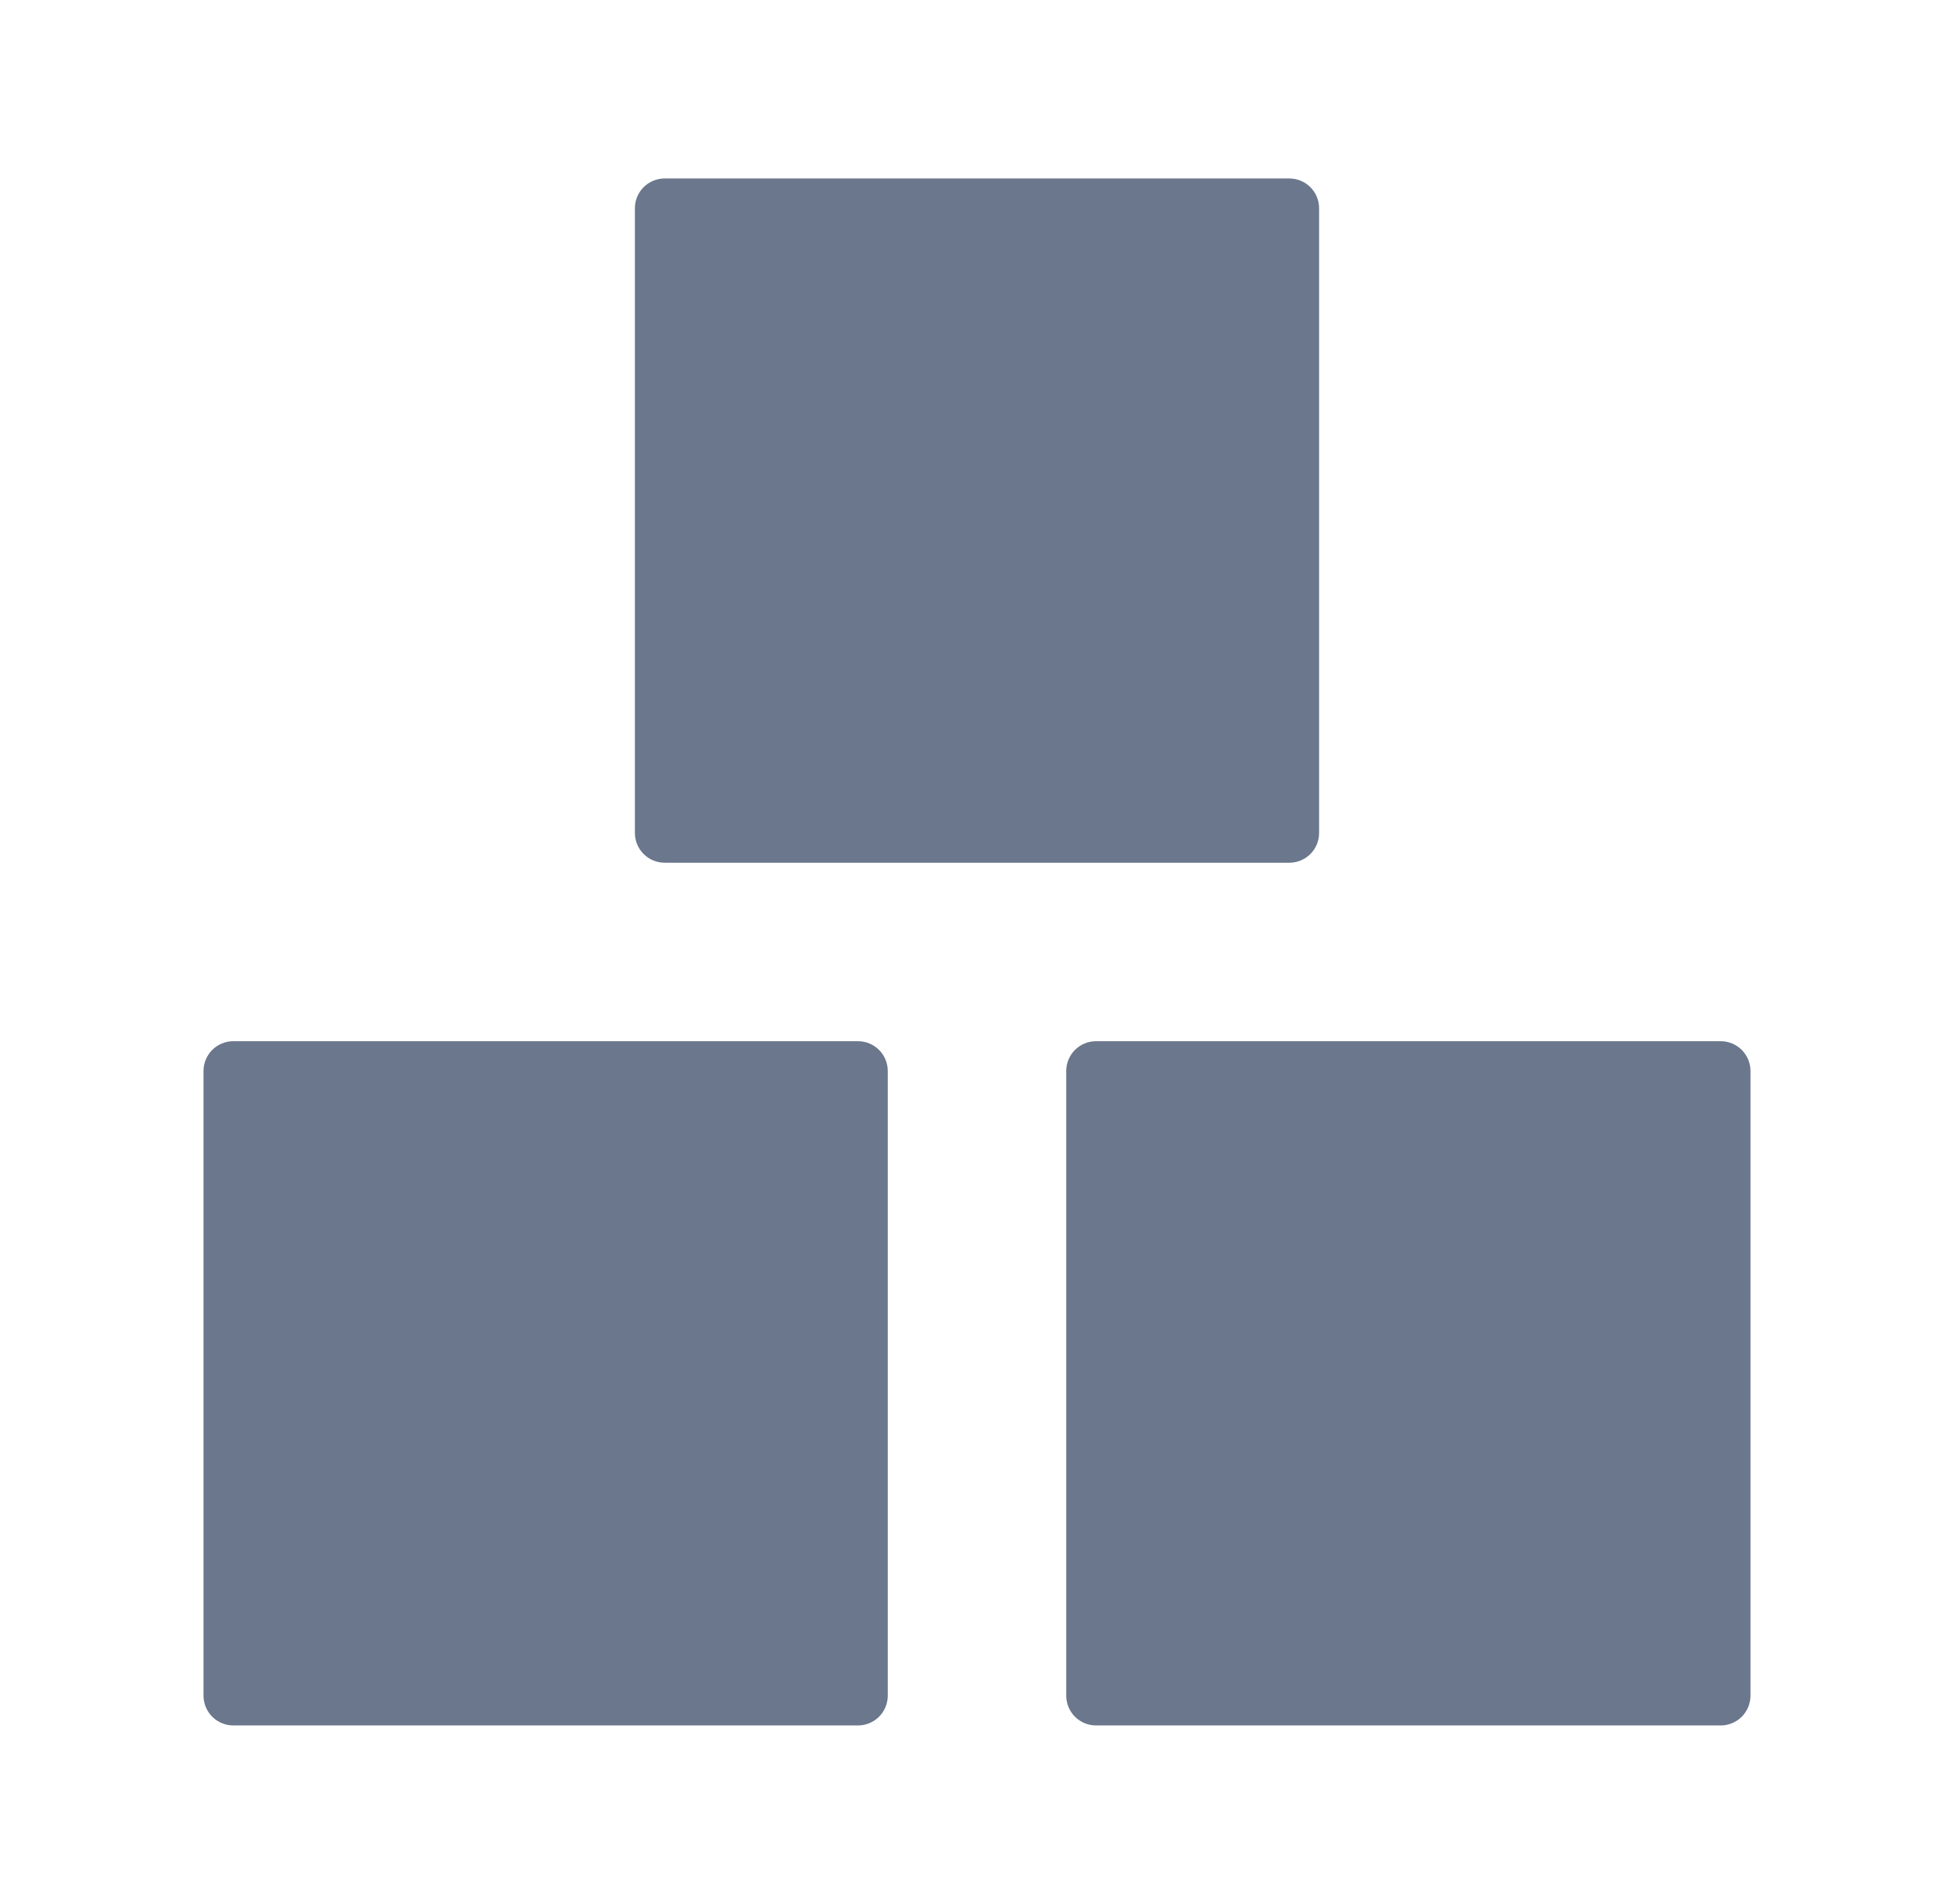 <svg width="39" height="38" viewBox="0 0 39 38" fill="none" xmlns="http://www.w3.org/2000/svg">
<path fill-rule="evenodd" clip-rule="evenodd" d="M4.656 20.781H17.125C17.282 20.781 17.433 20.844 17.545 20.955C17.656 21.067 17.719 21.218 17.719 21.375V33.844C17.719 34.001 17.656 34.152 17.545 34.264C17.433 34.375 17.282 34.438 17.125 34.438H4.656C4.499 34.438 4.348 34.375 4.236 34.264C4.125 34.152 4.062 34.001 4.062 33.844V21.375C4.062 21.218 4.125 21.067 4.236 20.955C4.348 20.844 4.499 20.781 4.656 20.781ZM21.875 20.781H34.344C34.501 20.781 34.652 20.844 34.764 20.955C34.875 21.067 34.938 21.218 34.938 21.375V33.844C34.938 34.001 34.875 34.152 34.764 34.264C34.652 34.375 34.501 34.438 34.344 34.438H21.875C21.718 34.438 21.567 34.375 21.455 34.264C21.344 34.152 21.281 34.001 21.281 33.844V21.375C21.281 21.218 21.344 21.067 21.455 20.955C21.567 20.844 21.718 20.781 21.875 20.781ZM13.266 3.562H25.734C25.892 3.562 26.043 3.625 26.154 3.736C26.266 3.848 26.328 3.999 26.328 4.156V16.625C26.328 16.782 26.266 16.933 26.154 17.045C26.043 17.156 25.892 17.219 25.734 17.219H13.266C13.108 17.219 12.957 17.156 12.846 17.045C12.734 16.933 12.672 16.782 12.672 16.625V4.156C12.672 3.999 12.734 3.848 12.846 3.736C12.957 3.625 13.108 3.562 13.266 3.562Z" fill="#6B778C"/>
</svg>
